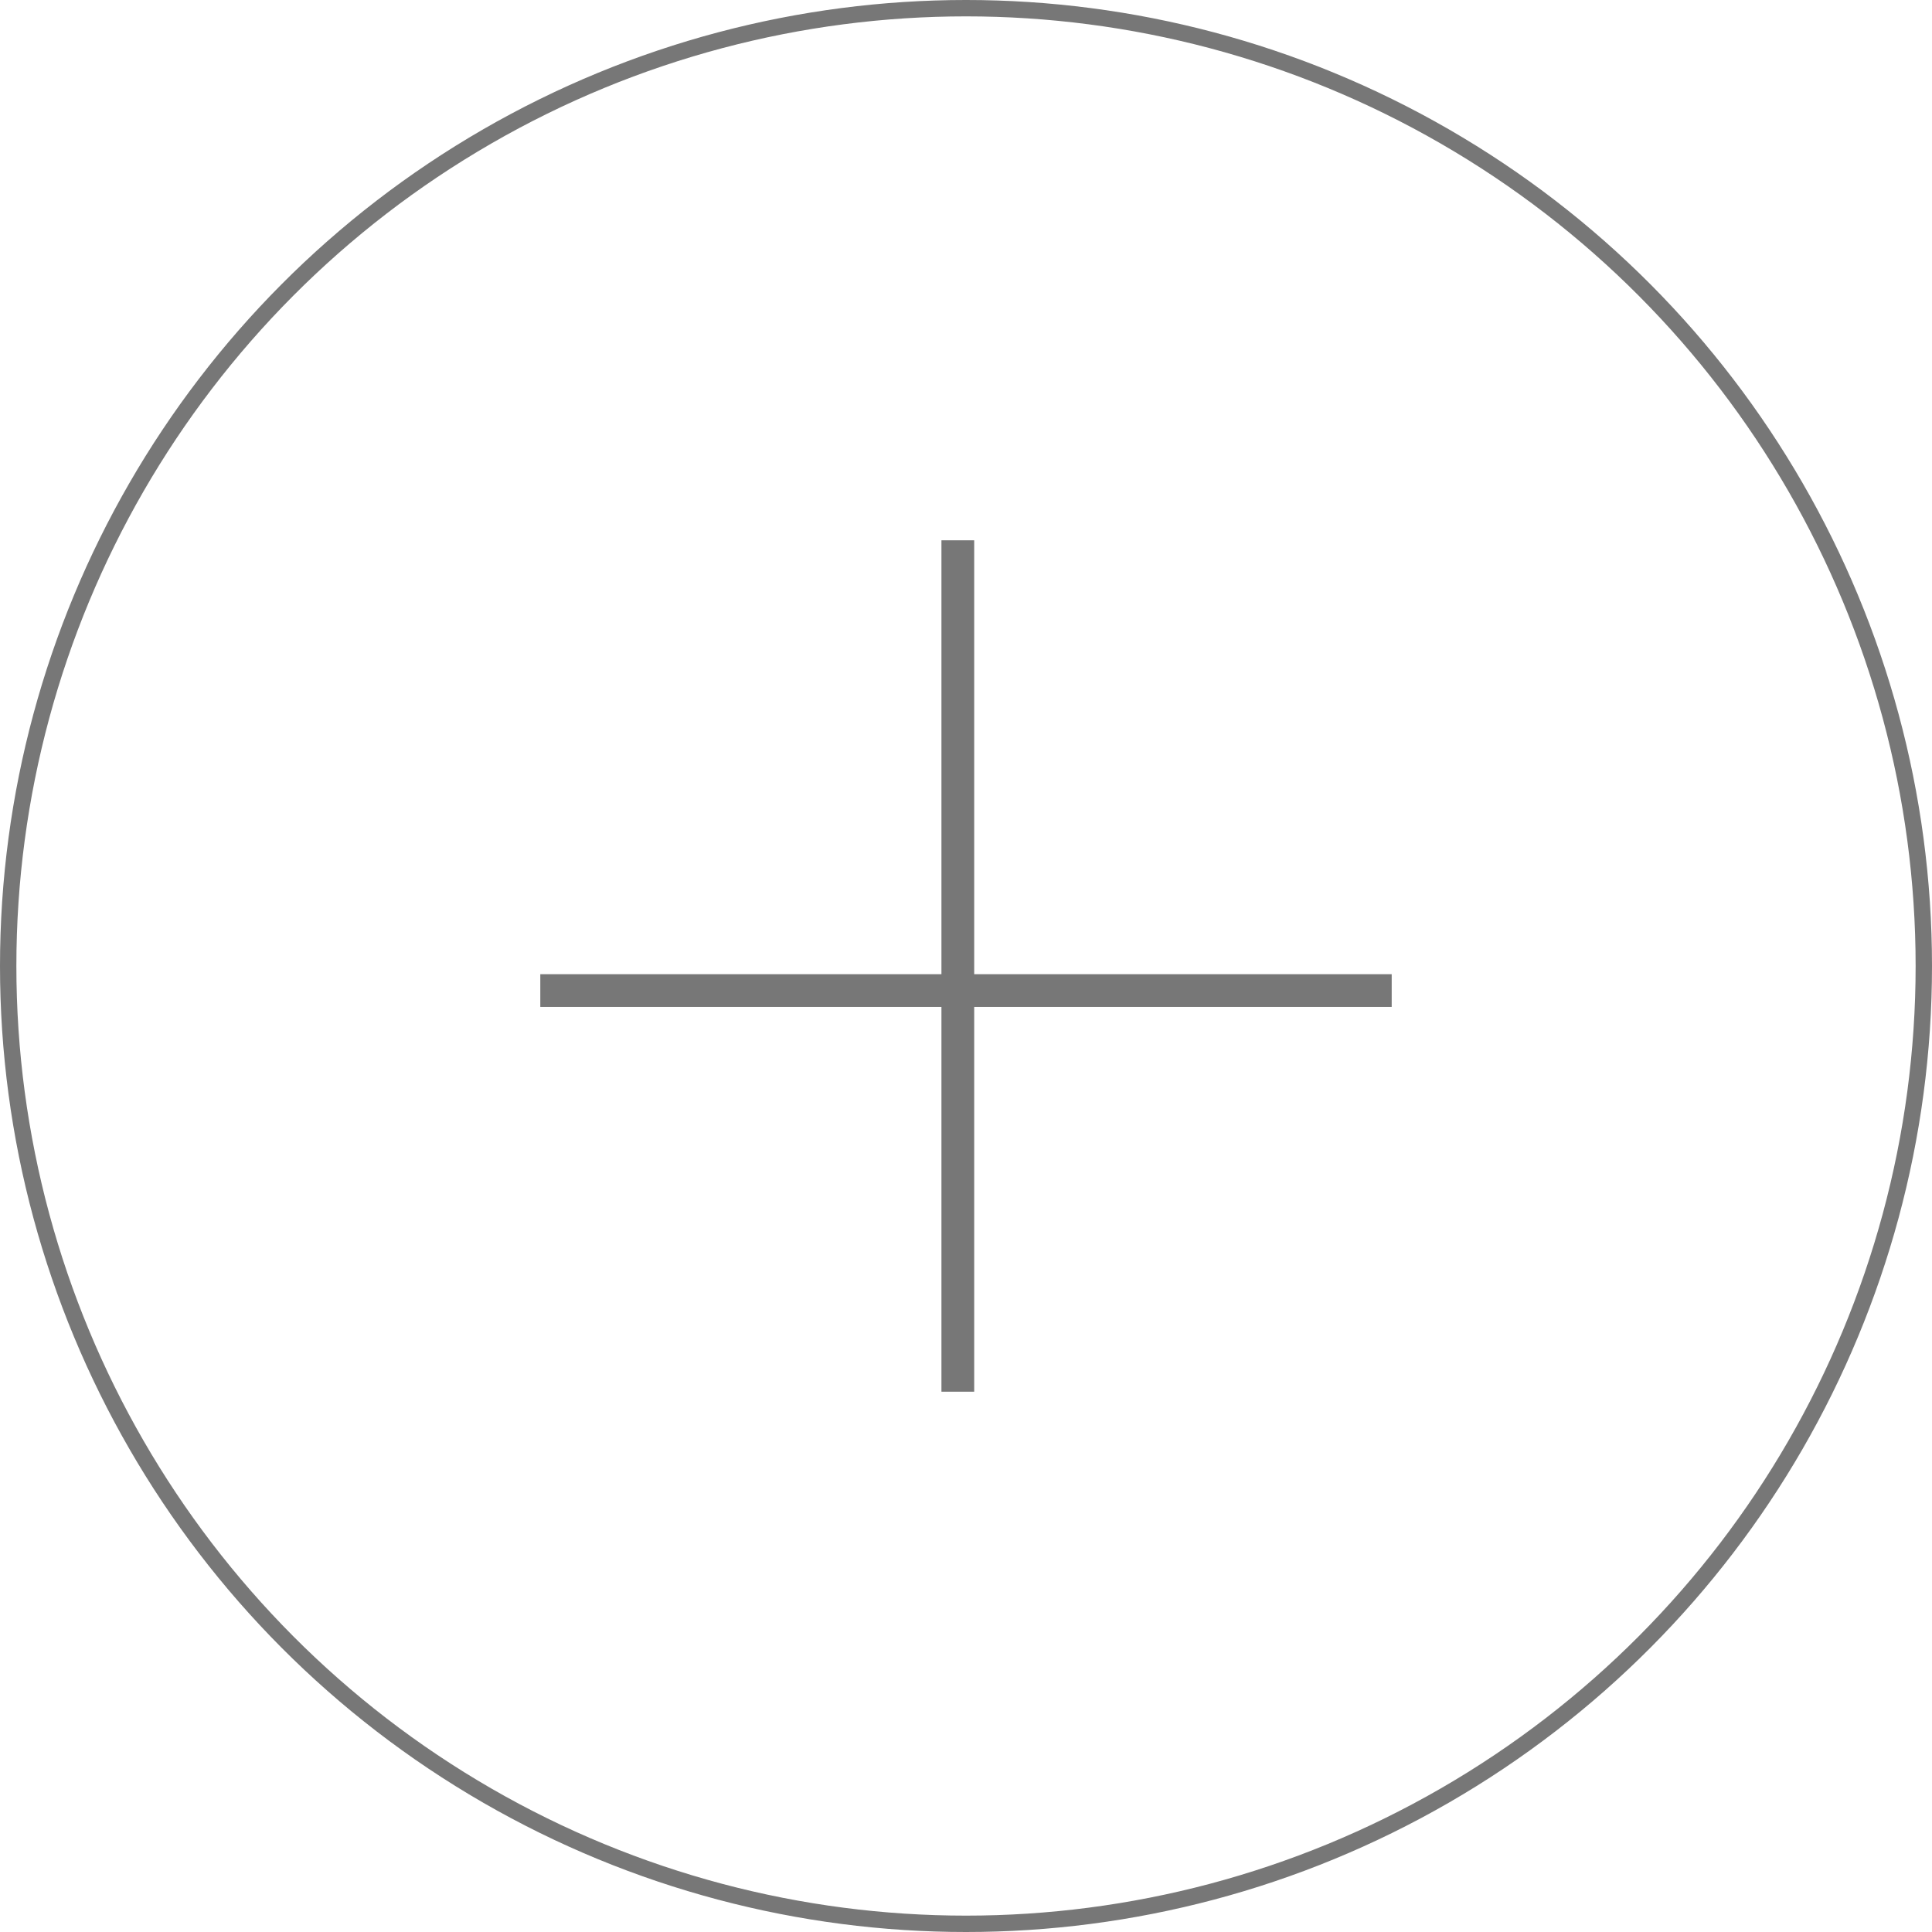 <svg width="118" height="118" viewBox="0 0 118 118" fill="none" xmlns="http://www.w3.org/2000/svg">
<circle cx="59" cy="59" r="58.5" stroke="#777777"/>
<path d="M58.5 33L58.5 85M85 60.5L33 60.5" stroke="#777777" stroke-width="2"/>
</svg>
